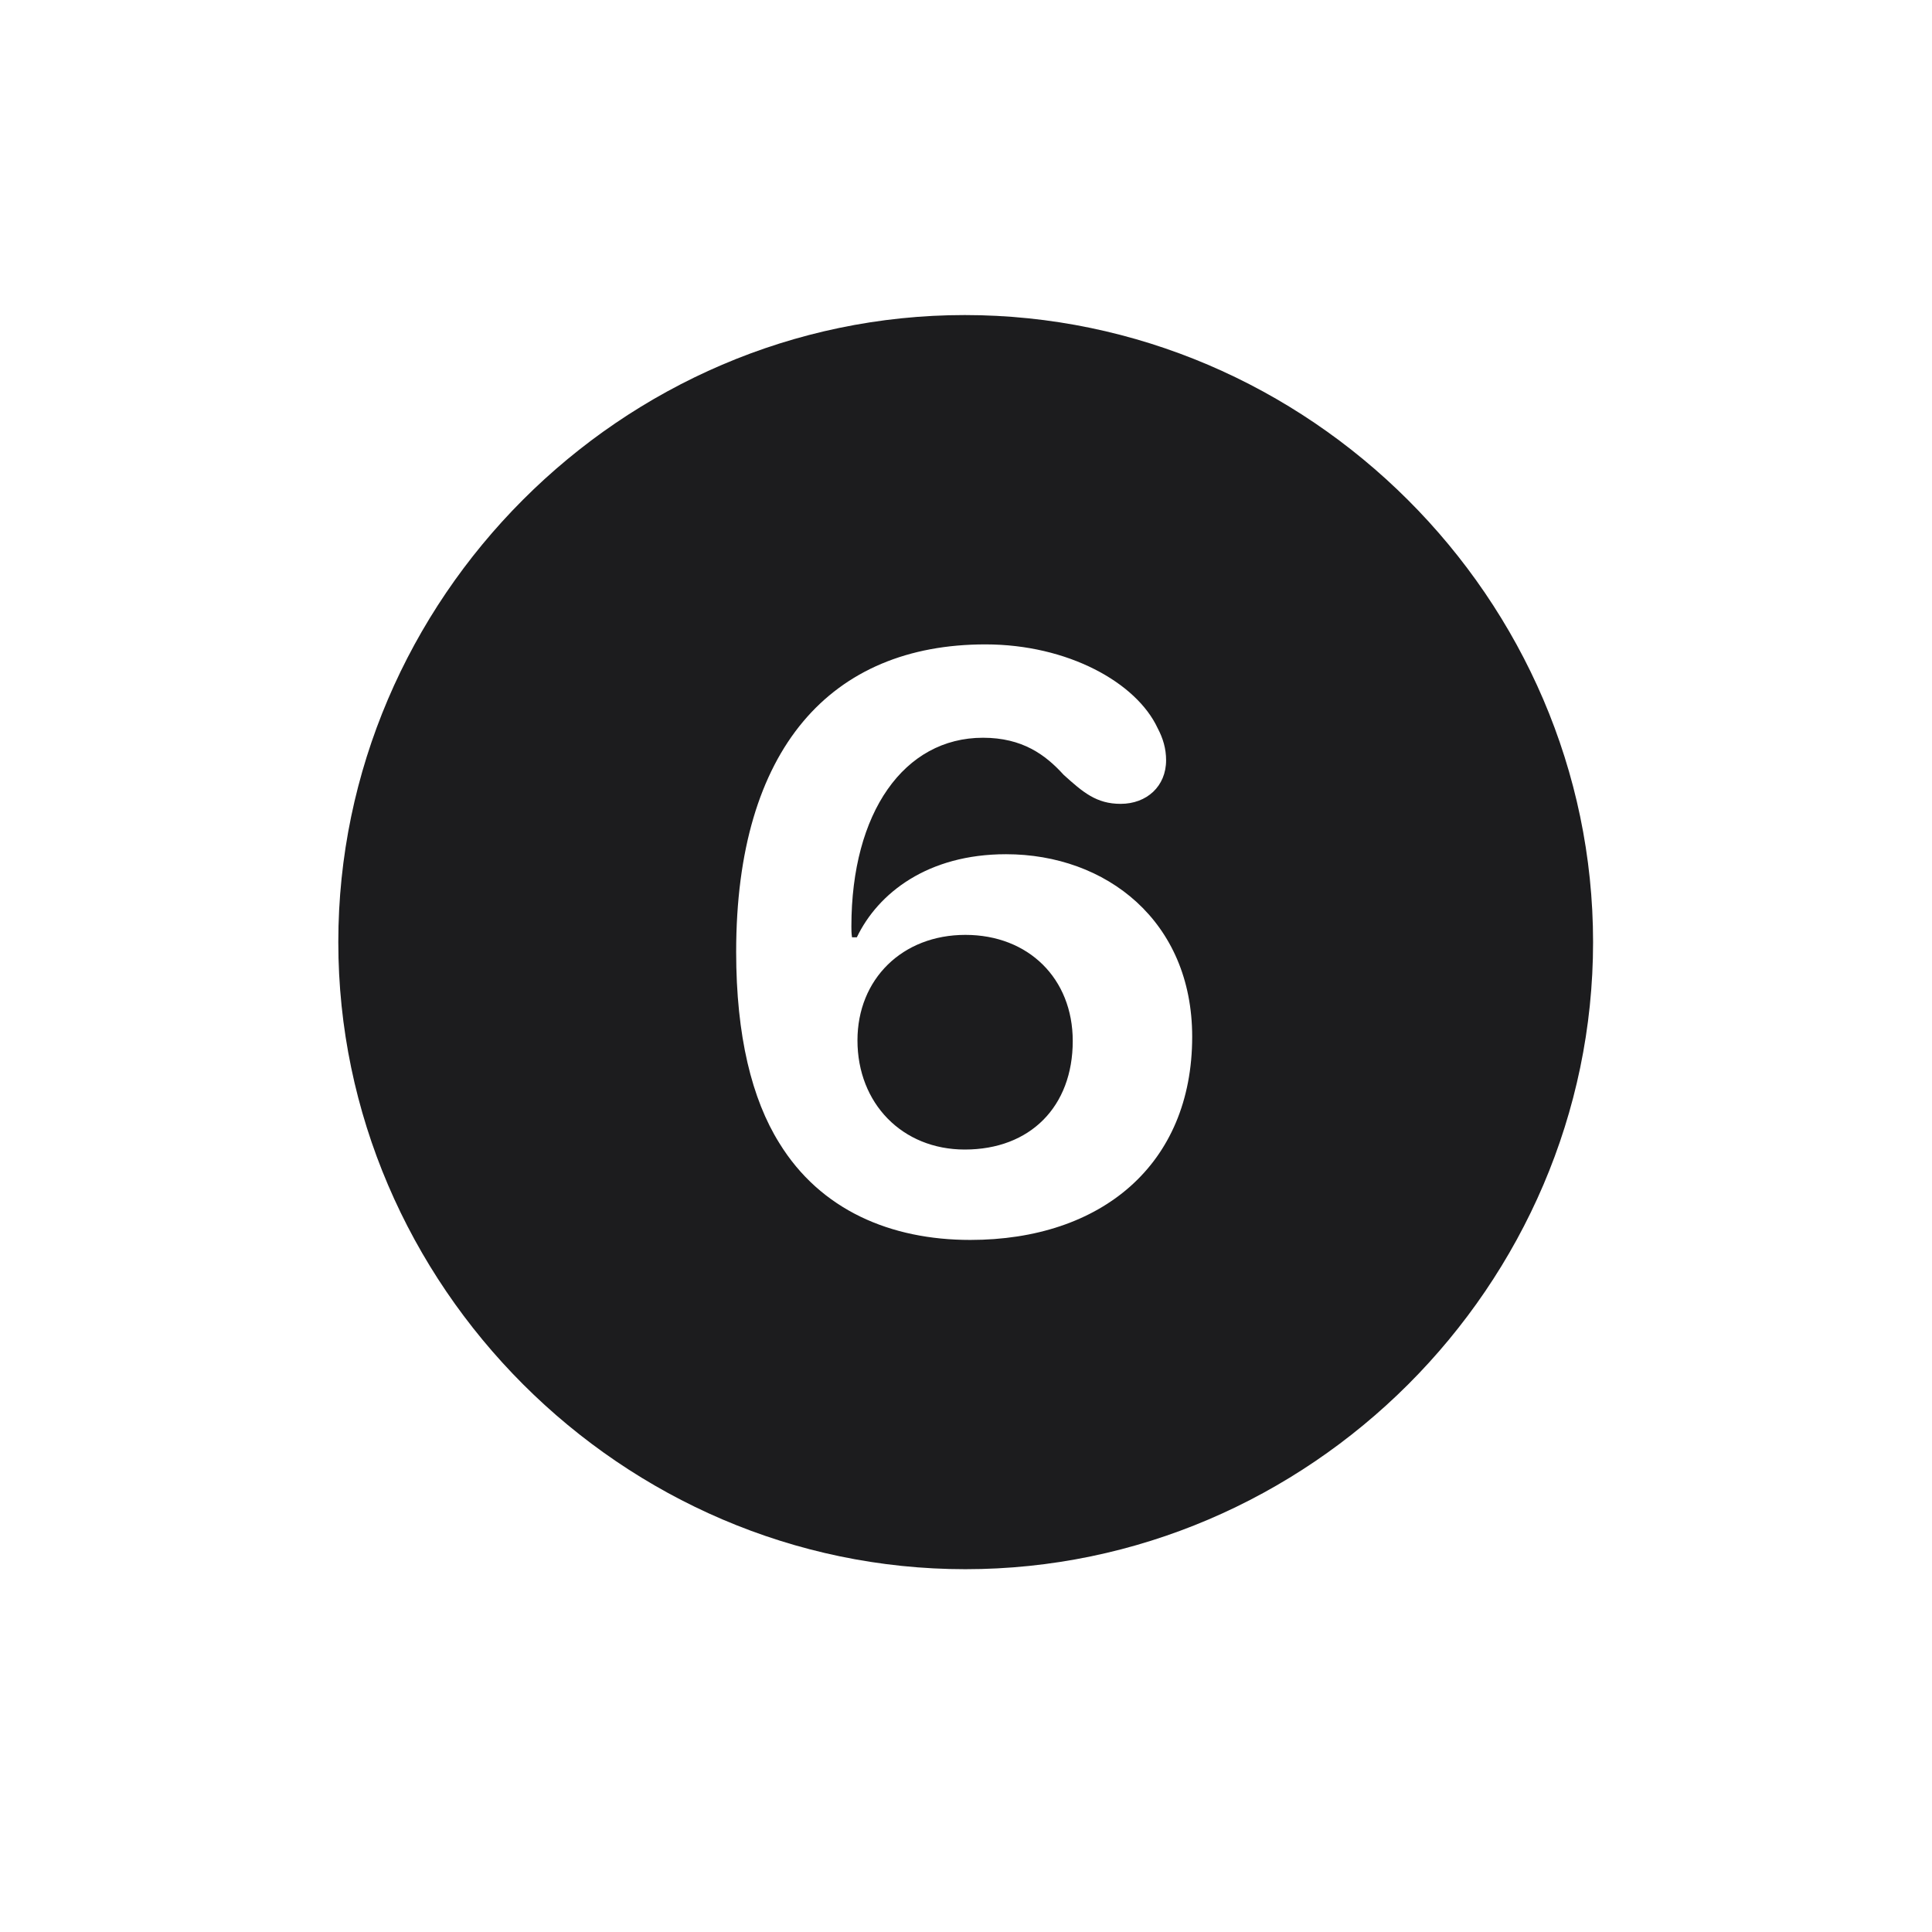 <svg width="28" height="28" viewBox="0 0 28 28" fill="none" xmlns="http://www.w3.org/2000/svg">
<path d="M13.991 22.742C18.975 22.742 23.088 18.629 23.088 13.654C23.088 8.68 18.966 4.566 13.982 4.566C9.008 4.566 4.903 8.68 4.903 13.654C4.903 18.629 9.017 22.742 13.991 22.742ZM14.062 17.97C12.91 17.97 11.891 17.539 11.293 16.564C10.898 15.931 10.669 15.017 10.669 13.795C10.669 10.842 12.049 9.339 14.281 9.339C15.477 9.339 16.47 9.893 16.777 10.552C16.856 10.701 16.9 10.851 16.9 11.018C16.9 11.396 16.619 11.65 16.241 11.65C15.89 11.65 15.696 11.483 15.415 11.229C15.151 10.938 14.817 10.692 14.246 10.692C13.104 10.692 12.339 11.773 12.339 13.426C12.339 13.479 12.339 13.523 12.348 13.584H12.418C12.726 12.942 13.446 12.38 14.58 12.38C16.03 12.38 17.278 13.347 17.278 15.025C17.278 16.88 15.96 17.97 14.062 17.97ZM13.982 16.66C14.932 16.66 15.547 16.036 15.547 15.087C15.547 14.182 14.905 13.549 13.991 13.549C13.077 13.549 12.427 14.19 12.427 15.078C12.427 15.992 13.077 16.66 13.982 16.66Z" fill="#1C1C1E"/>
</svg>
